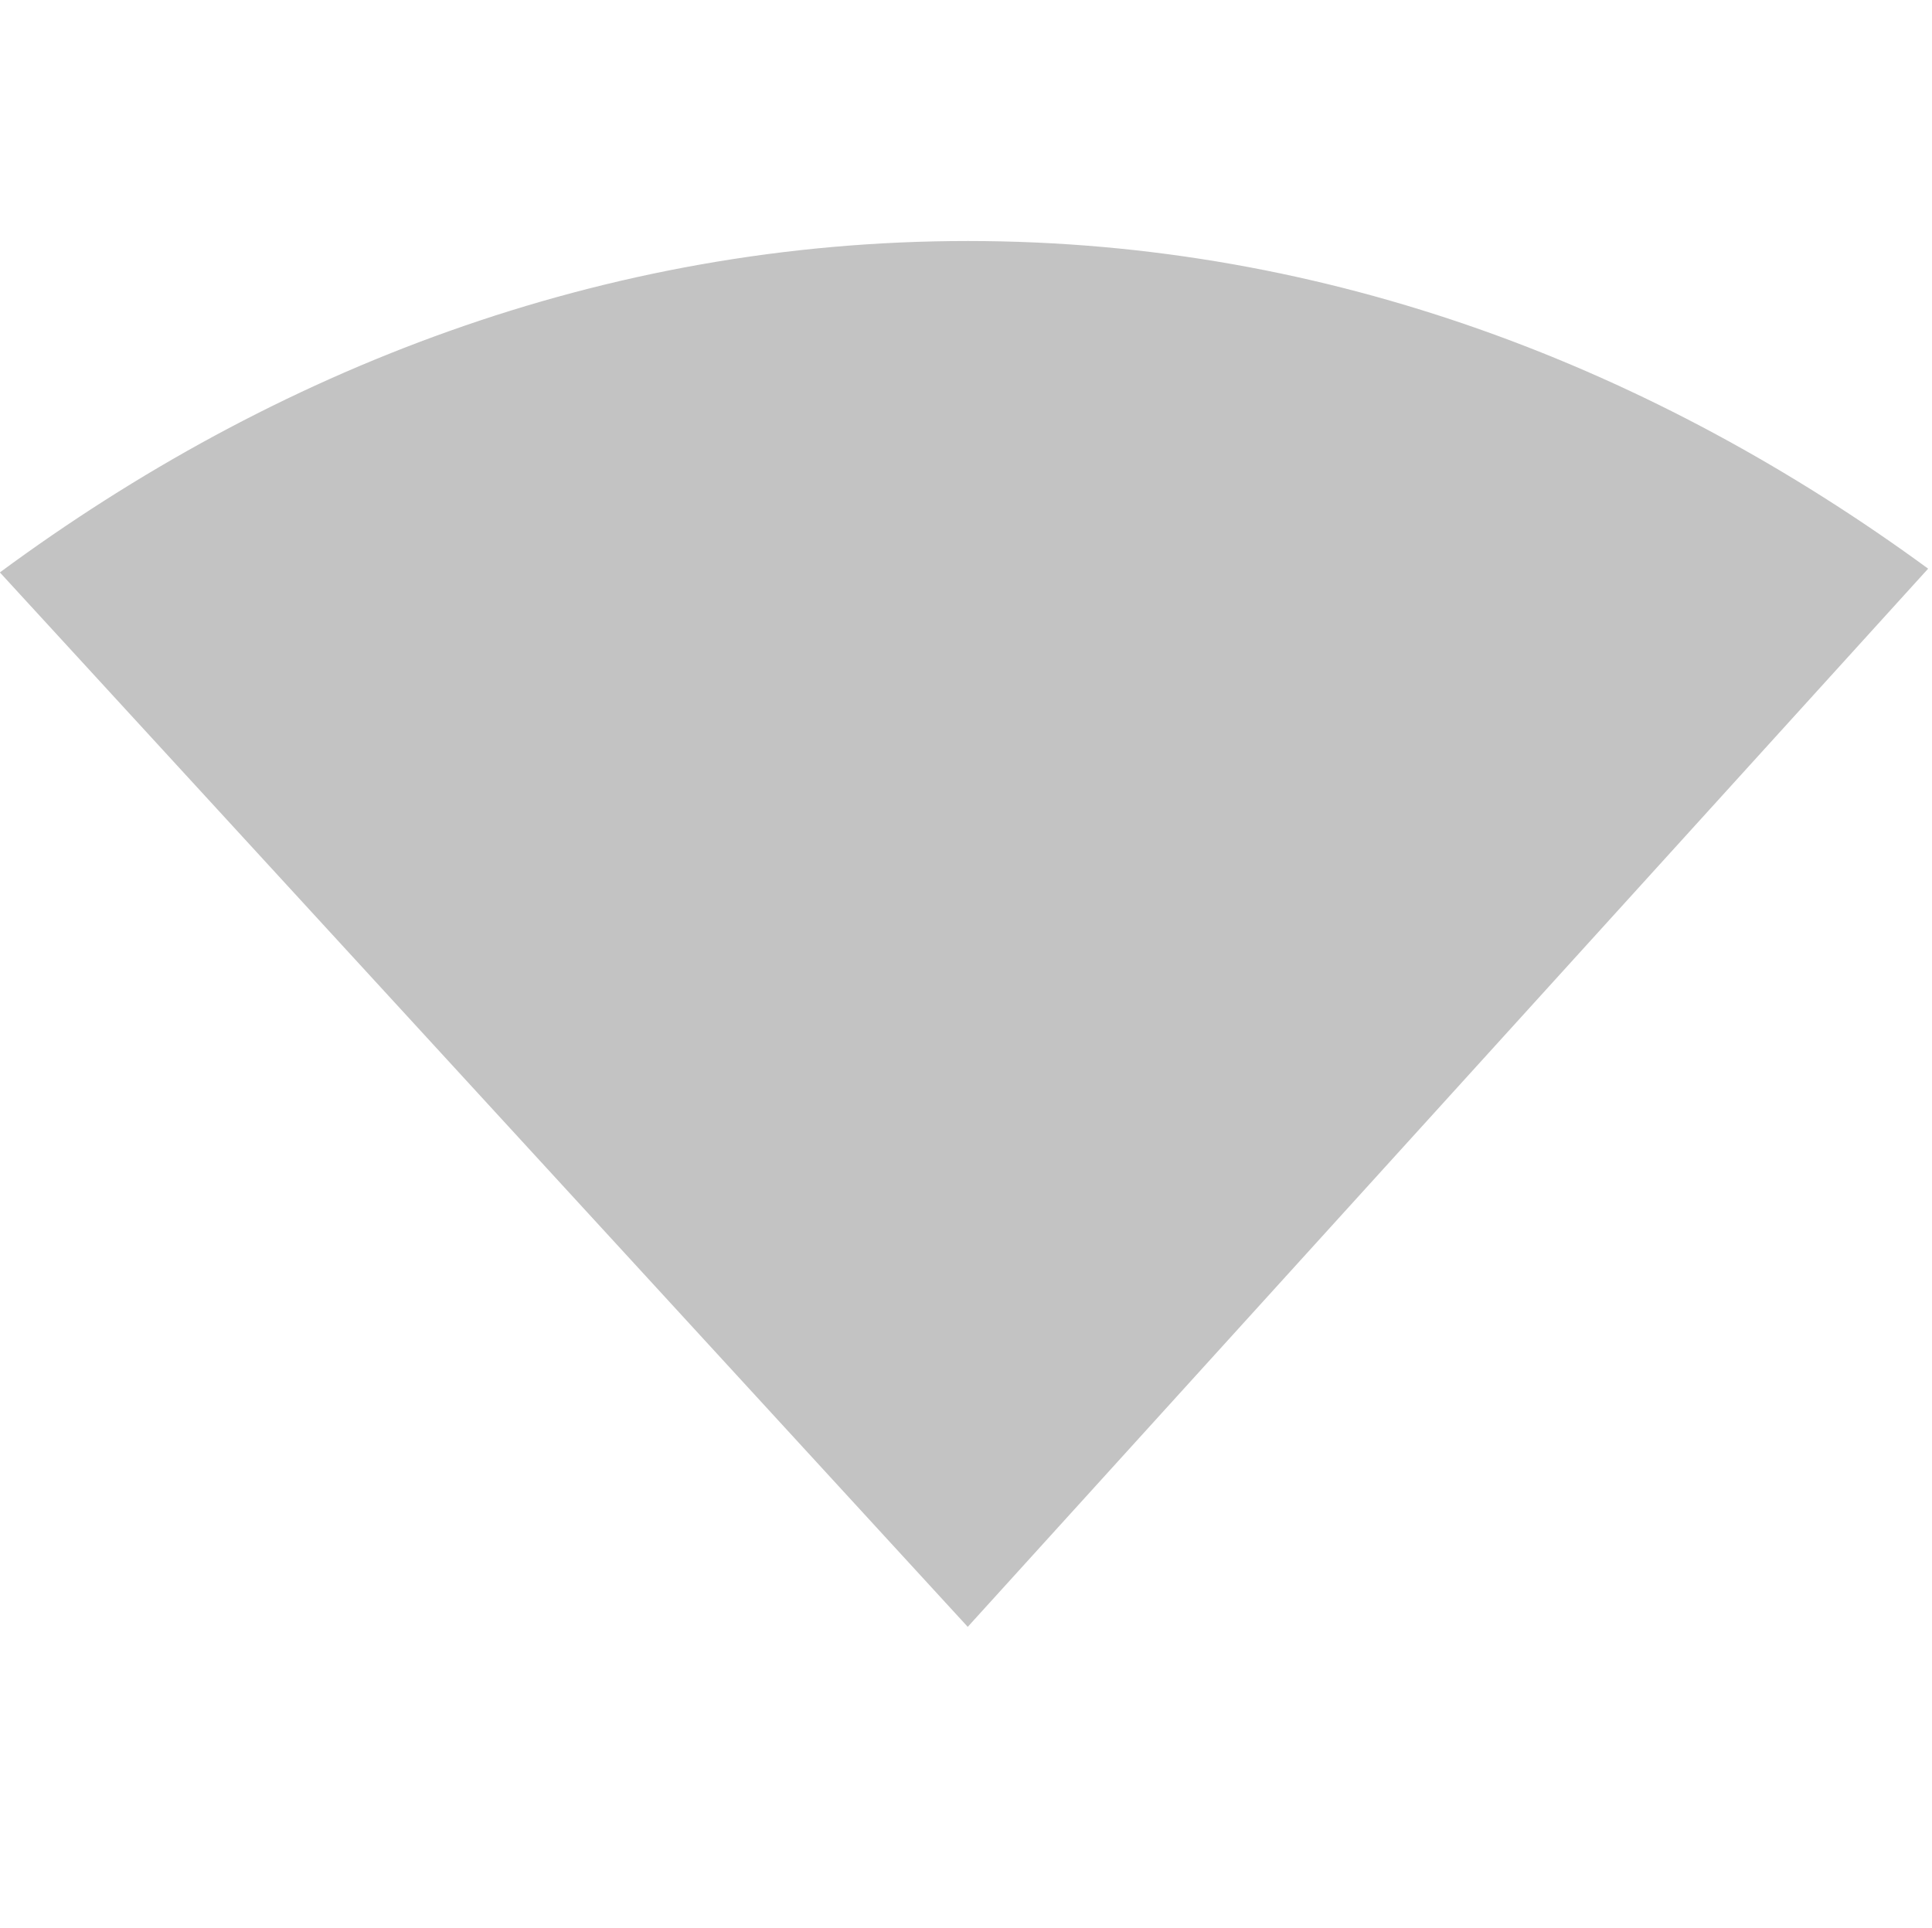 <?xml version="1.0" encoding="UTF-8"?>
<!-- Created with Inkscape (http://www.inkscape.org/) -->
<svg id="svg6530" width="16.031" height="16" version="1.1" viewBox="0 0 16.031 16" xmlns="http://www.w3.org/2000/svg" xmlns:cc="http://creativecommons.org/ns#" xmlns:dc="http://purl.org/dc/elements/1.1/" xmlns:rdf="http://www.w3.org/1999/02/22-rdf-syntax-ns#">
 <g id="layer1" transform="translate(-127.97 -504.36)">
  <path id="path10092" d="m136 506.36c-3.034 0-5.766 1.078-8.031 2.75l8.031 8.75 7.969-8.781c-2.257-1.653-4.958-2.719-7.969-2.719z" style="color:#000000;fill:#555;opacity:.35"/>
 </g>
</svg>
